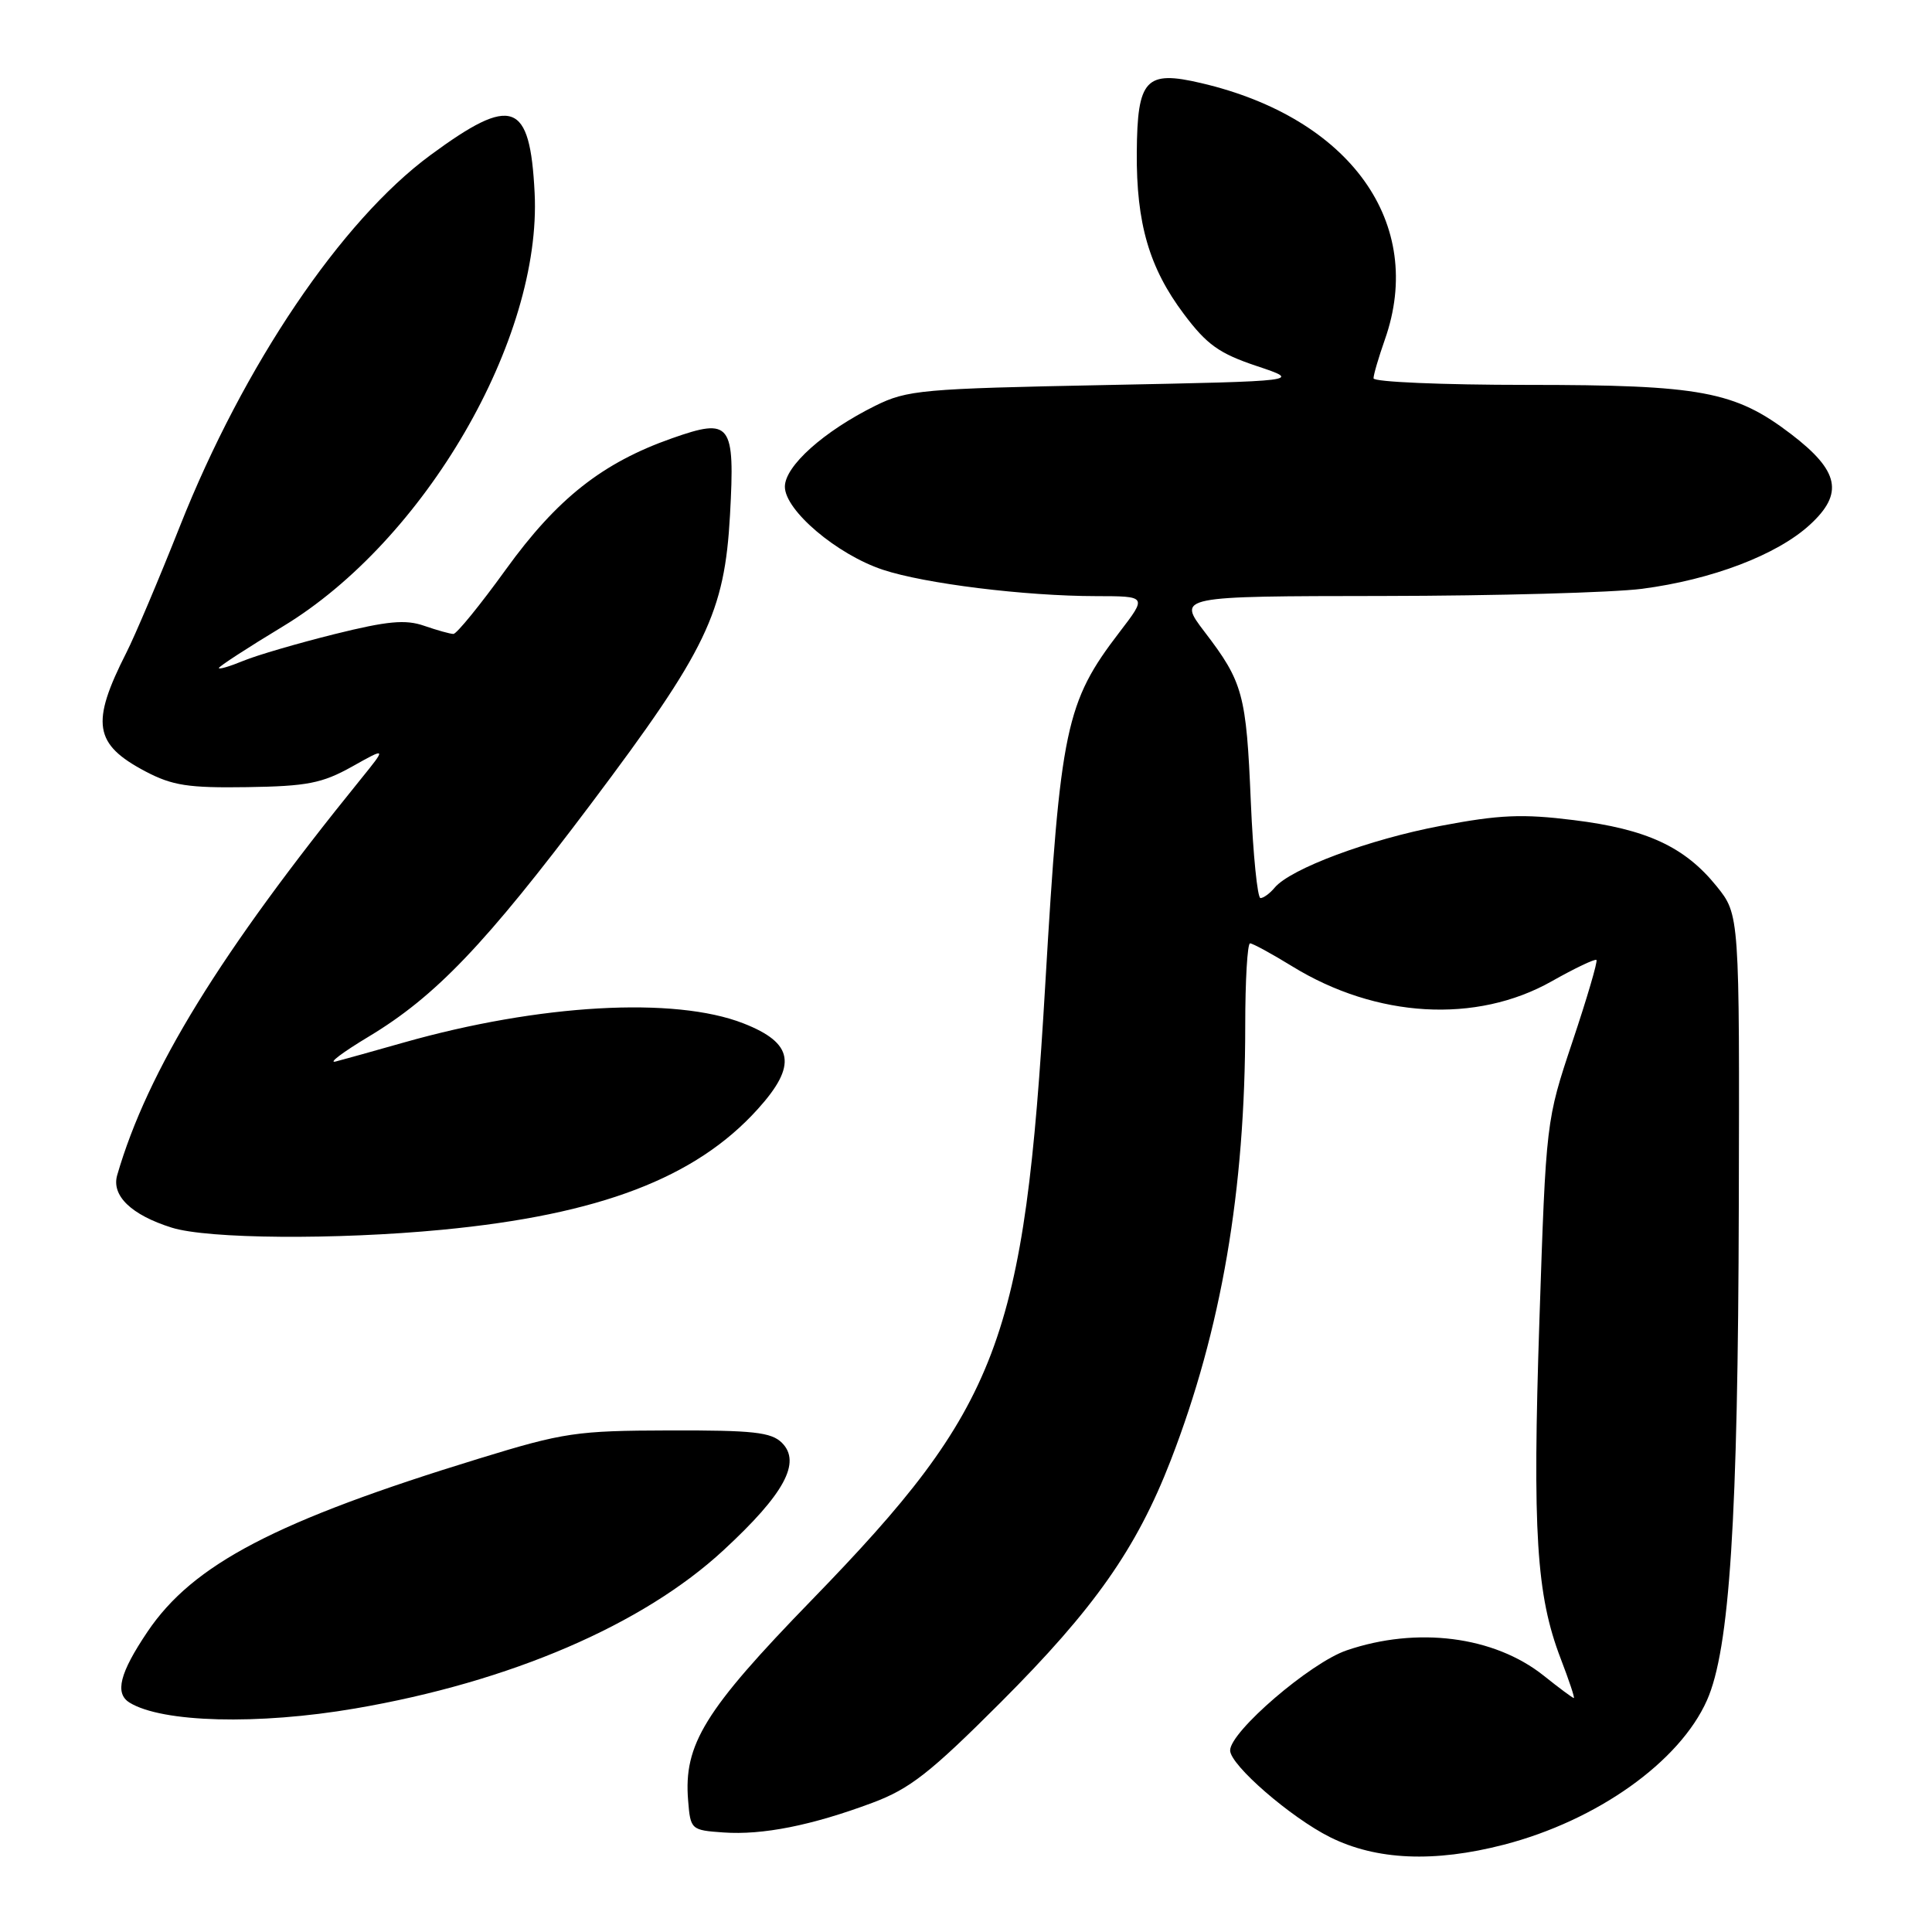 <?xml version="1.0" encoding="UTF-8" standalone="no"?>
<!DOCTYPE svg PUBLIC "-//W3C//DTD SVG 1.1//EN" "http://www.w3.org/Graphics/SVG/1.1/DTD/svg11.dtd" >
<svg xmlns="http://www.w3.org/2000/svg" xmlns:xlink="http://www.w3.org/1999/xlink" version="1.1" viewBox="0 0 256 256">
 <g >
 <path fill="currentColor"
d=" M 199.28 244.43 C 211.62 241.23 222.55 233.46 226.18 225.30 C 229.19 218.55 230.30 201.32 230.40 159.85 C 230.50 121.20 230.50 121.20 227.45 117.42 C 223.23 112.20 218.18 109.86 208.54 108.67 C 201.73 107.82 198.68 107.95 190.90 109.43 C 181.41 111.22 170.99 115.11 168.89 117.63 C 168.27 118.38 167.42 119.00 167.02 119.00 C 166.62 119.00 166.04 113.26 165.74 106.25 C 165.14 91.97 164.71 90.39 159.61 83.72 C 156.01 79.00 156.01 79.00 183.26 78.97 C 198.24 78.95 213.69 78.52 217.58 78.02 C 226.84 76.81 235.46 73.53 239.81 69.54 C 244.34 65.39 243.72 62.41 237.34 57.53 C 229.87 51.83 225.41 51.00 202.32 51.00 C 191.14 51.00 182.00 50.61 182.00 50.13 C 182.00 49.64 182.68 47.34 183.50 45.00 C 188.93 29.61 178.93 15.63 159.16 11.01 C 151.80 9.28 150.70 10.48 150.63 20.20 C 150.56 29.60 152.28 35.50 156.86 41.60 C 159.91 45.67 161.55 46.84 166.52 48.50 C 172.50 50.50 172.50 50.50 146.50 51.02 C 122.15 51.50 120.21 51.67 115.97 53.77 C 109.15 57.15 104.00 61.76 104.00 64.49 C 104.00 67.63 110.90 73.47 116.97 75.49 C 122.53 77.34 135.81 78.98 145.24 78.99 C 151.99 79.00 151.99 79.00 148.35 83.75 C 141.21 93.07 140.50 96.43 138.50 130.50 C 135.73 177.79 132.48 186.35 107.54 212.03 C 93.35 226.64 90.57 231.15 91.18 238.58 C 91.49 242.43 91.57 242.51 95.85 242.81 C 101.03 243.18 107.55 241.89 115.60 238.88 C 120.56 237.03 123.26 234.91 132.58 225.59 C 145.02 213.14 150.59 205.21 155.13 193.50 C 161.84 176.17 165.00 157.75 165.00 135.89 C 165.00 129.90 165.29 125.00 165.64 125.00 C 165.99 125.00 168.50 126.37 171.22 128.04 C 182.37 134.90 195.61 135.67 205.60 130.03 C 208.68 128.29 211.35 127.02 211.54 127.20 C 211.72 127.39 210.29 132.26 208.36 138.02 C 204.86 148.50 204.86 148.50 203.98 174.94 C 203.05 203.04 203.57 211.34 206.79 219.75 C 207.90 222.64 208.69 225.00 208.54 225.00 C 208.39 225.00 206.58 223.66 204.52 222.01 C 197.96 216.80 187.76 215.50 178.44 218.68 C 173.64 220.31 163.00 229.45 163.00 231.94 C 163.00 233.87 171.02 240.83 176.25 243.44 C 182.38 246.49 190.05 246.82 199.28 244.43 Z  M 47.07 226.38 C 67.59 222.87 85.19 215.30 95.88 205.40 C 103.93 197.96 106.20 193.77 103.61 191.18 C 102.19 189.77 99.79 189.51 88.71 189.54 C 76.38 189.57 74.70 189.82 63.50 193.26 C 36.57 201.52 25.56 207.27 19.54 216.22 C 15.86 221.68 15.18 224.37 17.16 225.60 C 21.46 228.26 34.19 228.59 47.07 226.38 Z  M 58.58 162.95 C 79.44 160.95 92.17 156.09 100.40 146.97 C 105.67 141.15 105.18 138.21 98.50 135.60 C 89.38 132.03 71.46 133.05 53.50 138.14 C 49.65 139.24 45.60 140.36 44.50 140.65 C 43.40 140.94 45.37 139.45 48.88 137.34 C 57.72 132.02 64.33 125.10 78.31 106.51 C 93.65 86.11 96.01 81.19 96.73 68.23 C 97.40 56.03 96.86 55.32 89.03 58.08 C 79.82 61.32 73.81 66.07 67.05 75.43 C 63.65 80.14 60.51 84.00 60.08 84.00 C 59.65 84.00 57.91 83.51 56.20 82.92 C 53.73 82.06 51.35 82.28 44.31 84.03 C 39.46 85.24 34.04 86.82 32.25 87.56 C 30.46 88.30 29.00 88.73 29.00 88.52 C 29.00 88.31 32.81 85.83 37.46 83.02 C 56.29 71.65 71.82 44.91 70.84 25.54 C 70.23 13.40 67.89 12.56 57.04 20.55 C 45.23 29.24 32.29 48.41 23.85 69.70 C 21.06 76.74 17.86 84.29 16.75 86.47 C 12.00 95.83 12.44 98.61 19.28 102.22 C 22.84 104.09 24.95 104.42 32.76 104.30 C 40.70 104.18 42.68 103.79 46.63 101.59 C 51.23 99.01 51.23 99.01 47.79 103.26 C 29.13 126.29 19.55 141.86 15.53 155.71 C 14.74 158.43 17.40 160.99 22.76 162.67 C 27.53 164.17 44.51 164.30 58.58 162.95 Z "/>
</g>
</svg>